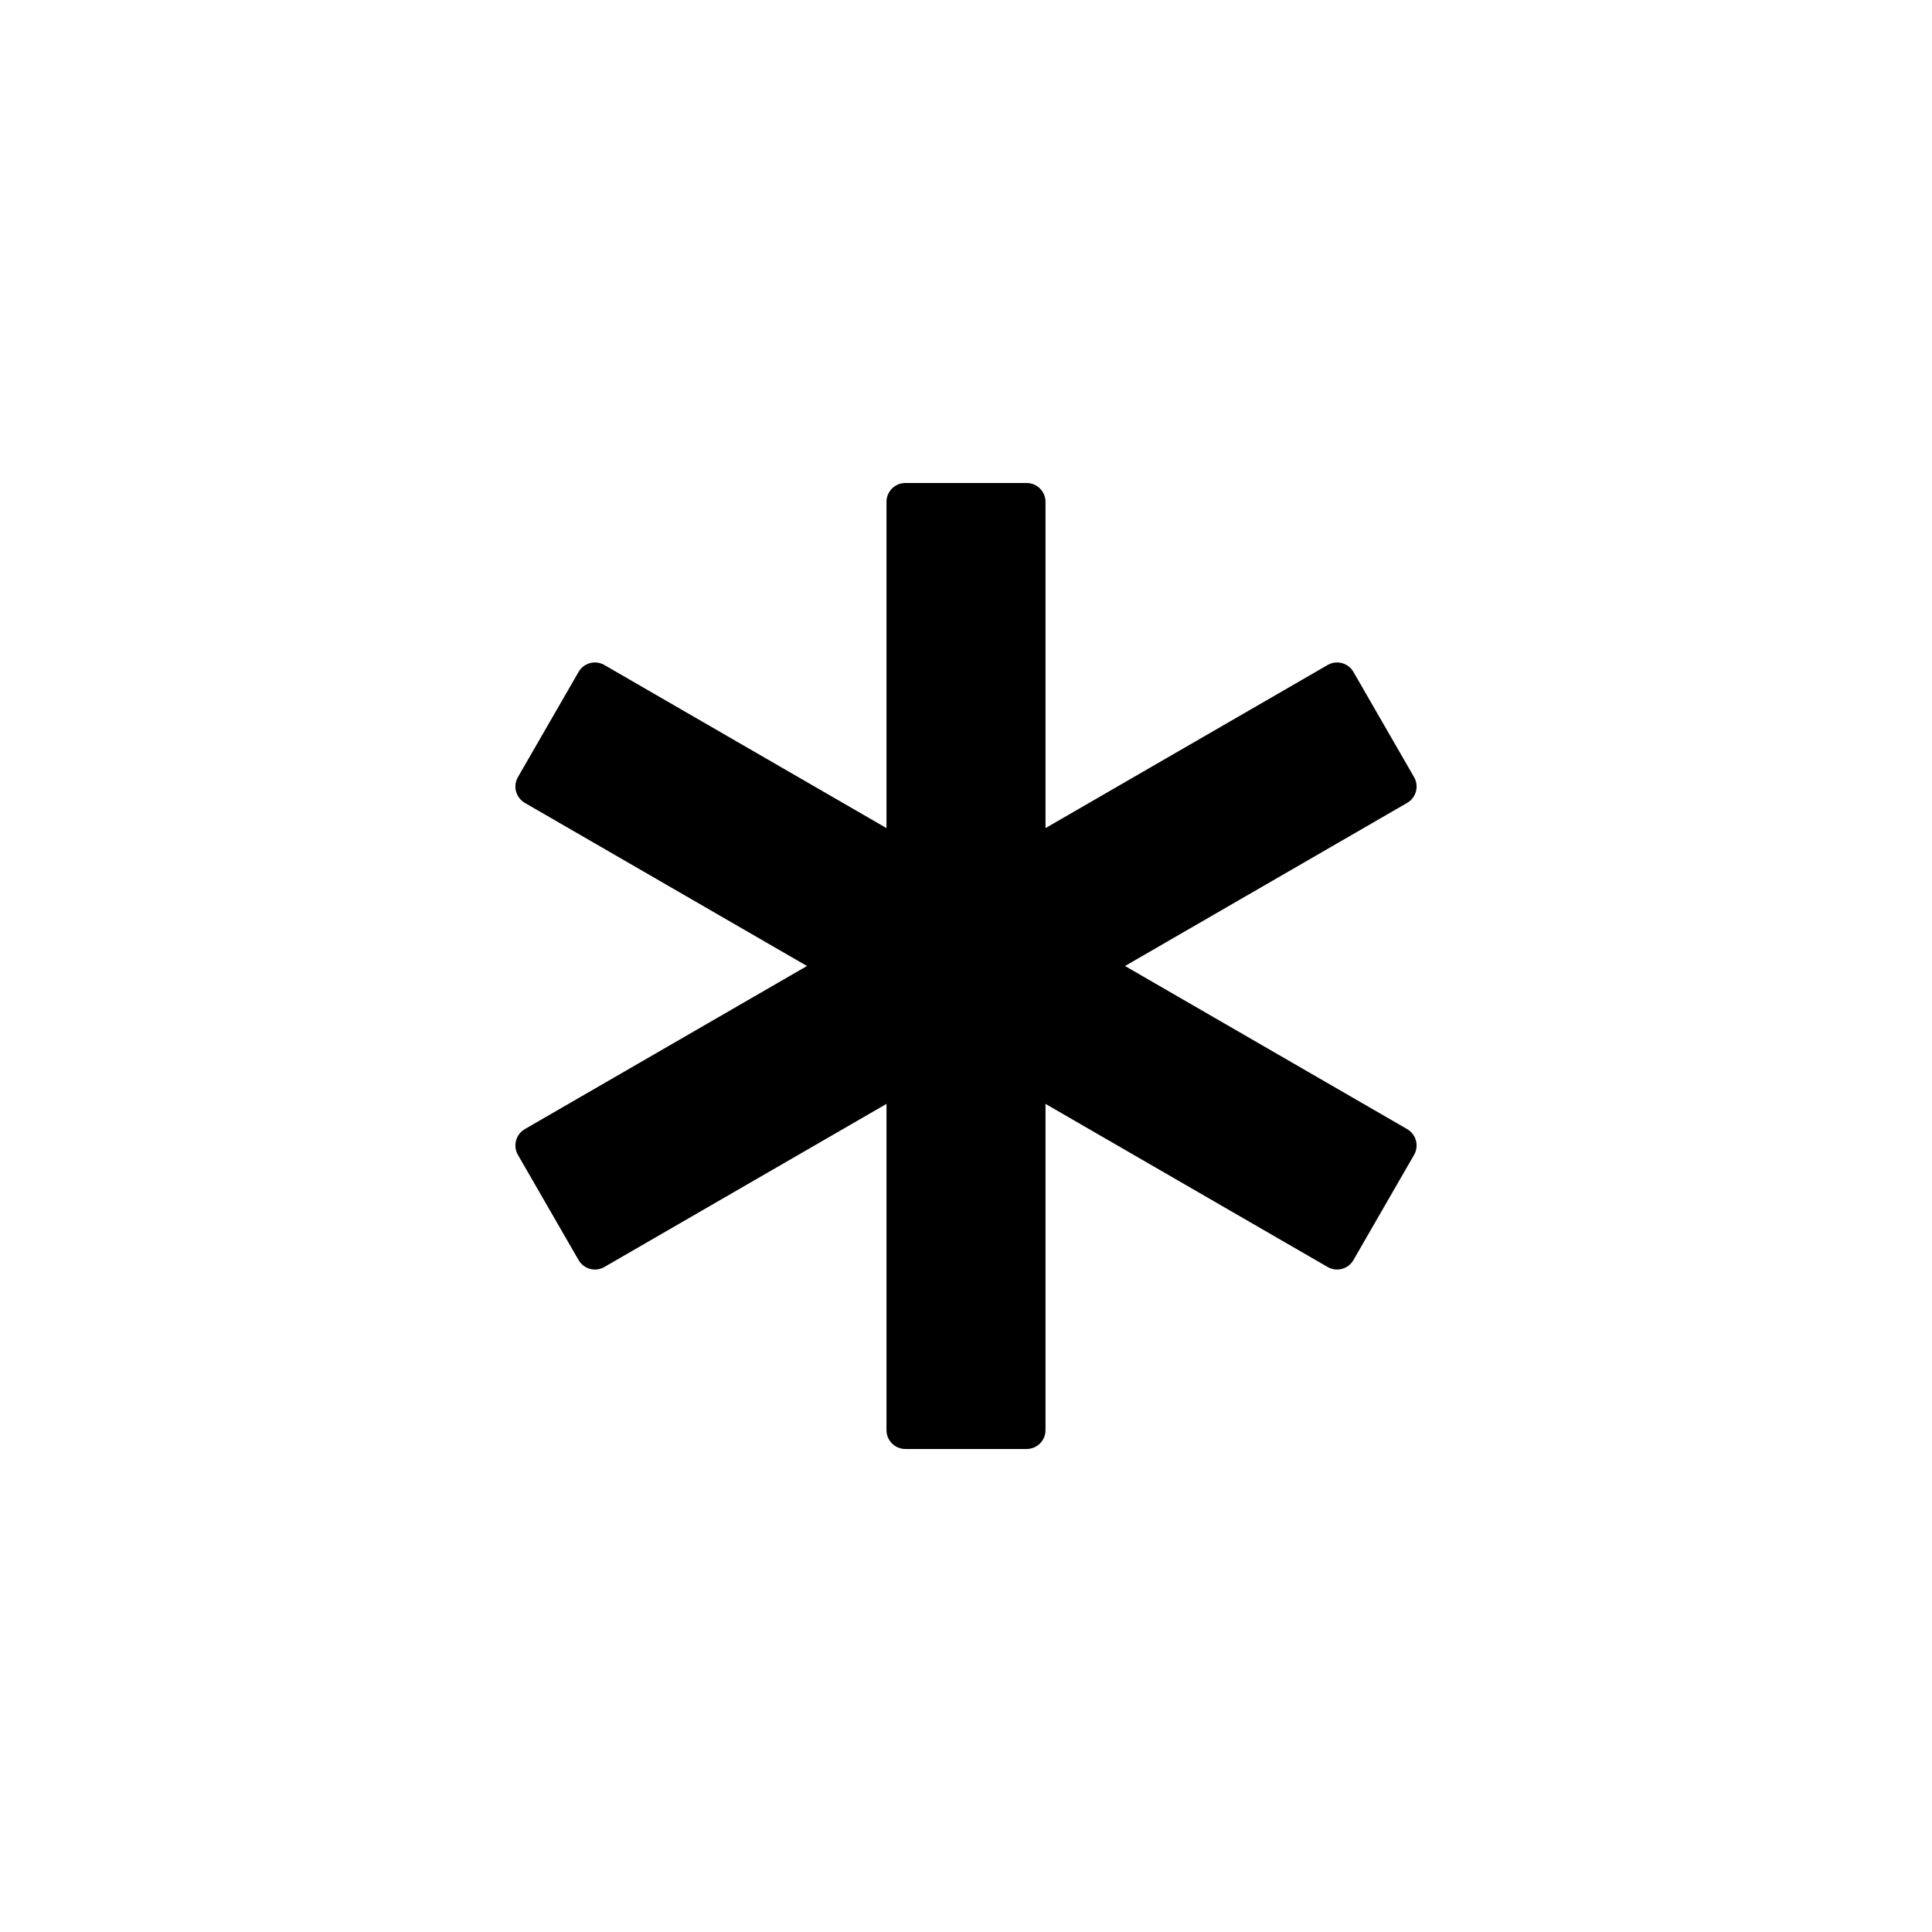 <svg width="512" height="512" viewBox="0 0 512 512" fill="none" xmlns="http://www.w3.org/2000/svg">
<rect x="0" y="0" width="512" height="512" fill="#808080" stroke="none"/>
<g clip-path="url(#clip0)">
<rect width="512" height="512" fill="white"/>
<path d="M234.928 133V378.998C234.928 381.76 237.167 383.998 239.928 383.998H272.07C274.832 383.998 277.07 381.76 277.07 378.998V133C277.07 130.239 274.832 128 272.07 128H239.928C237.167 128 234.928 130.239 234.928 133Z" fill="black"/>
<path d="M351.84 176.23L139.088 299.224C136.698 300.606 135.878 303.666 137.257 306.058L153.333 333.939C154.712 336.332 157.769 337.15 160.159 335.768L372.911 212.774C375.301 211.392 376.121 208.332 374.742 205.94L358.666 178.059C357.287 175.667 354.23 174.848 351.84 176.23Z" fill="black"/>
<path d="M372.911 299.224L160.16 176.23C157.769 174.848 154.713 175.667 153.333 178.059L137.257 205.94C135.878 208.332 136.698 211.392 139.089 212.774L351.84 335.768C354.231 337.15 357.287 336.331 358.666 333.939L374.742 306.058C376.121 303.666 375.301 300.606 372.911 299.224Z" fill="black"/>
</g>
<defs>
<clipPath id="clip0">
<rect width="512" height="512" fill="white"/>
</clipPath>
</defs>
</svg>
